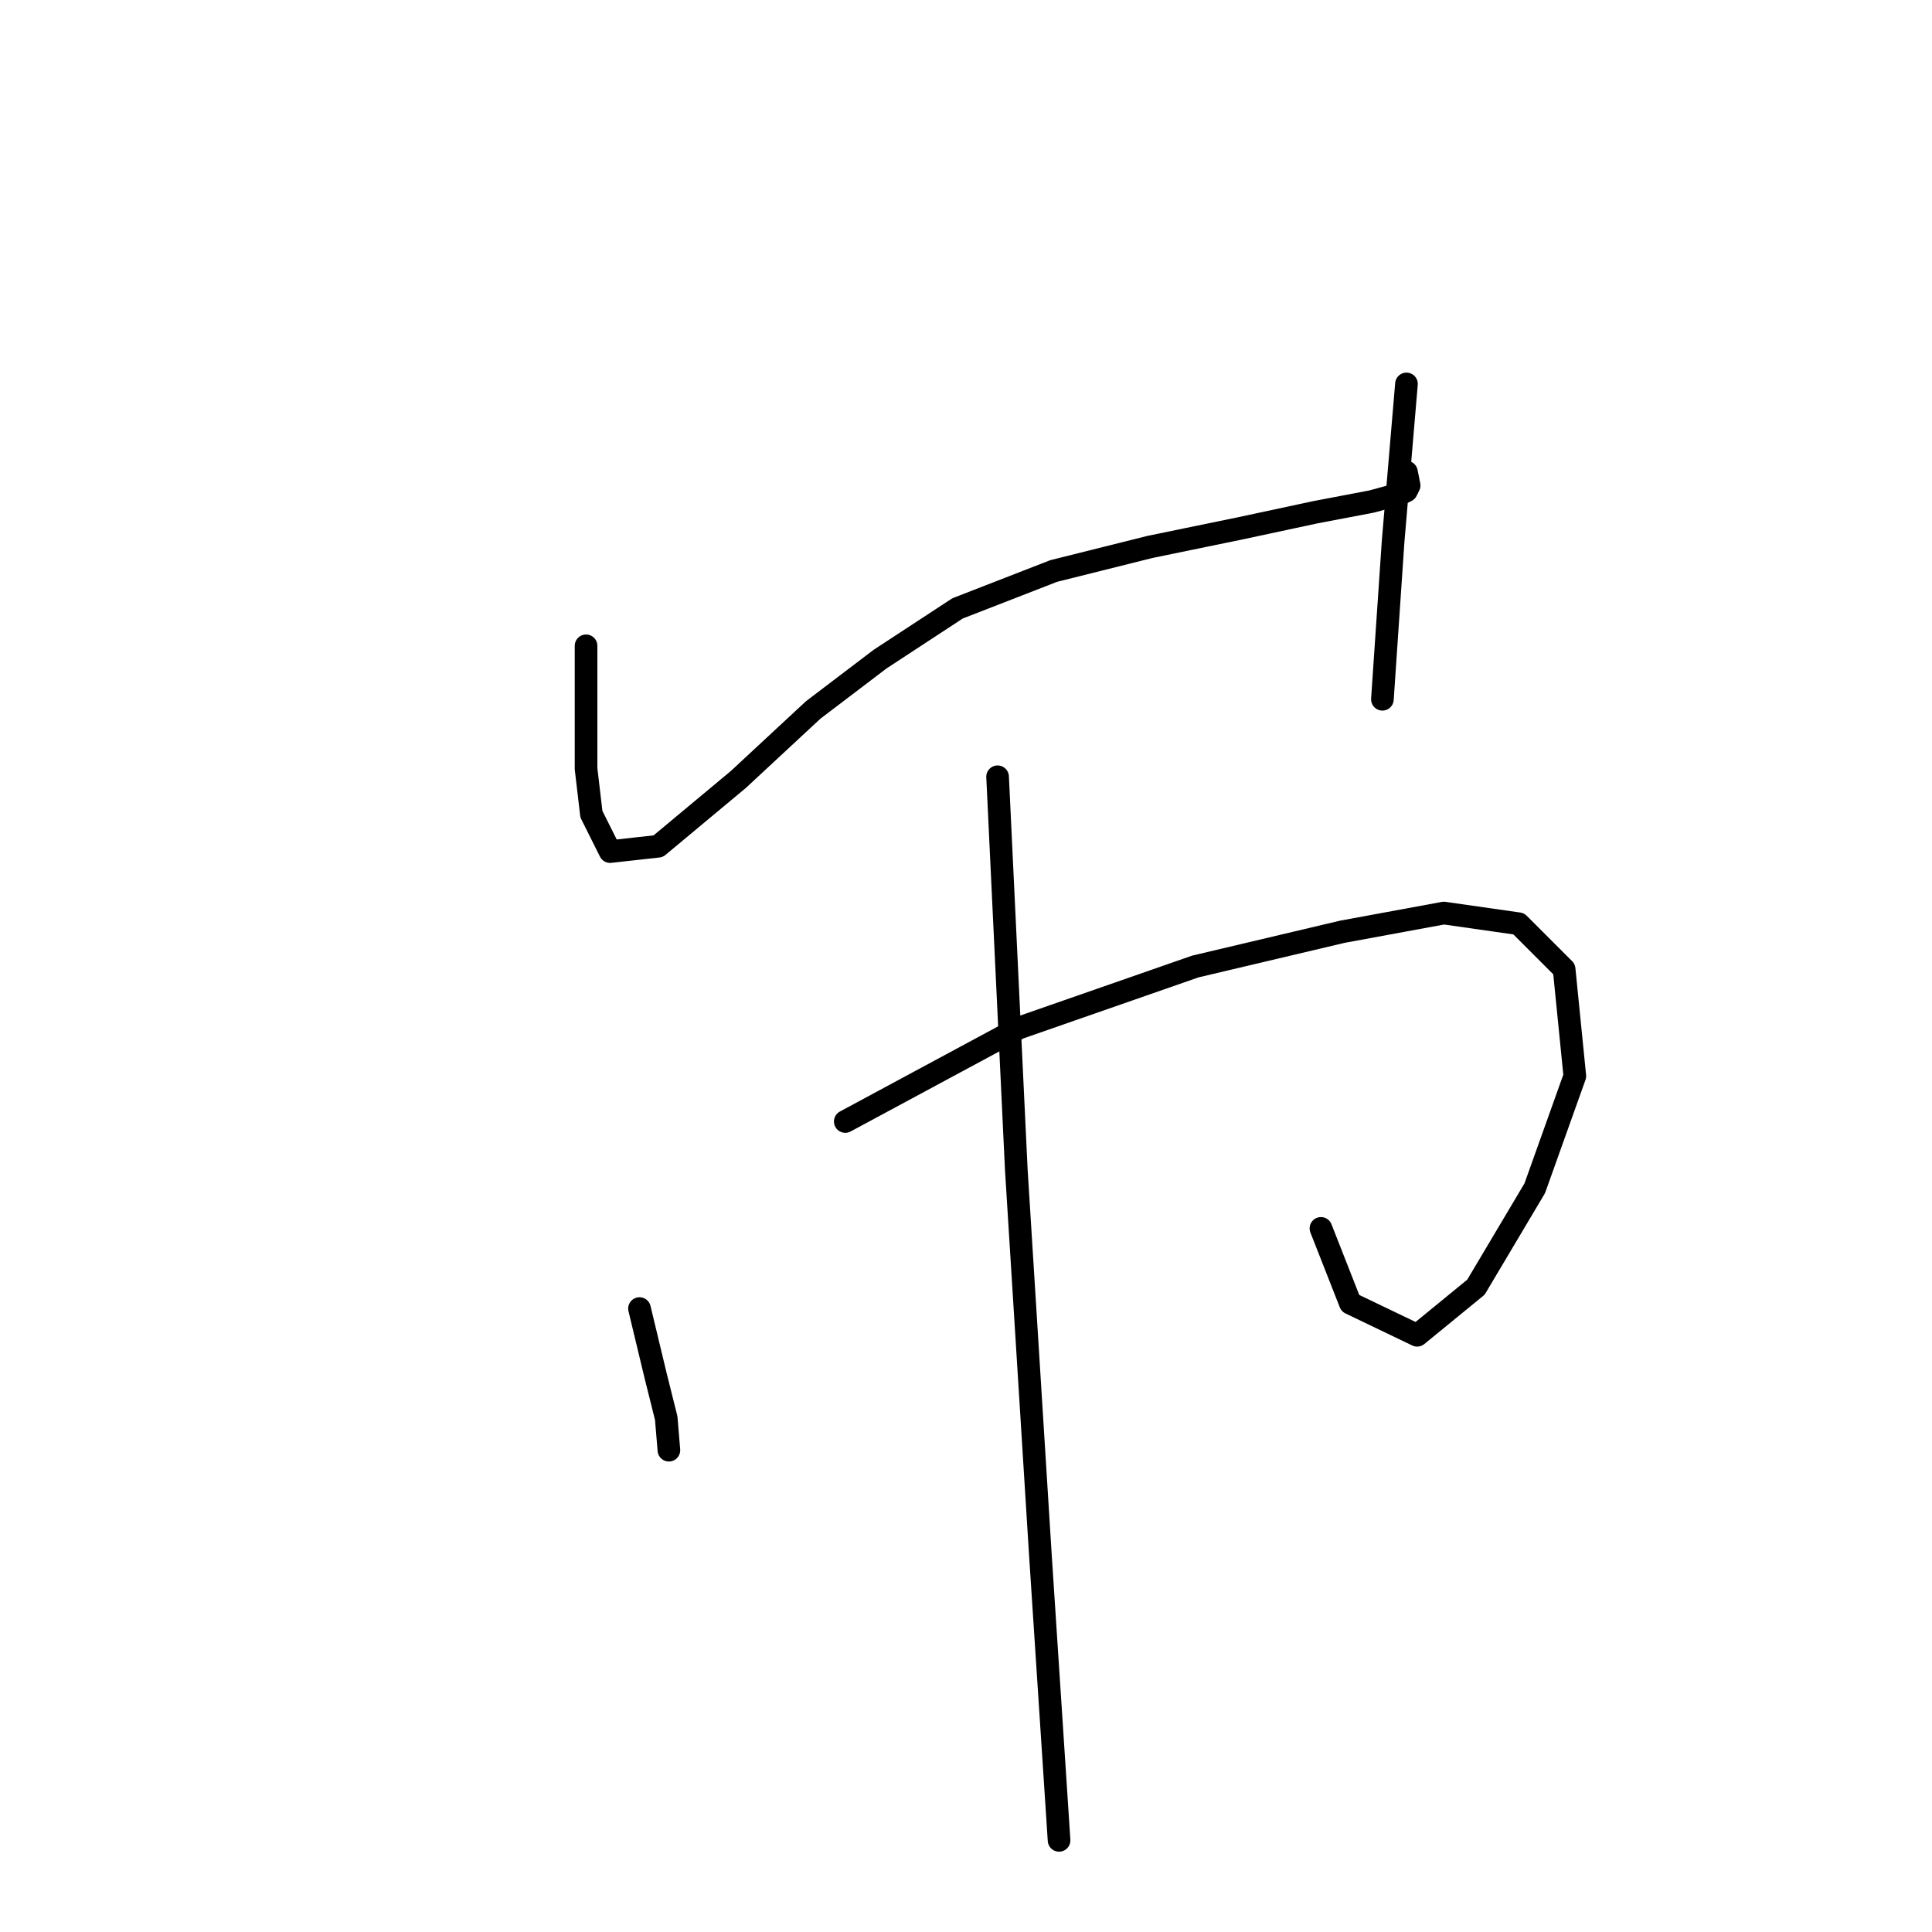 <?xml version="1.0" standalone="no"?>
    <svg width="256" height="256" xmlns="http://www.w3.org/2000/svg" version="1.1">
    <polyline stroke="black" stroke-width="3" stroke-linecap="round" fill="transparent" stroke-linejoin="round" points="77.655 85.574 77.655 95.489 77.655 101.863 78.363 107.883 80.842 112.84 87.216 112.132 97.839 103.279 107.753 94.073 116.606 87.345 126.875 80.617 139.622 75.66 152.37 72.473 164.409 69.994 174.324 67.869 181.76 66.453 185.655 65.391 186.364 65.037 186.718 64.328 186.364 62.558 186.364 62.558 " />
        <polyline stroke="black" stroke-width="3" stroke-linecap="round" fill="transparent" stroke-linejoin="round" points="186.364 50.873 184.593 71.765 183.177 92.656 183.177 92.656 " />
        <polyline stroke="black" stroke-width="3" stroke-linecap="round" fill="transparent" stroke-linejoin="round" points="84.737 173.391 86.862 182.244 88.278 187.909 88.632 192.158 88.632 192.158 " />
        <polyline stroke="black" stroke-width="3" stroke-linecap="round" fill="transparent" stroke-linejoin="round" points="112.003 148.604 135.019 136.211 158.39 128.066 177.865 123.463 191.321 120.984 201.236 122.401 207.255 128.421 208.672 142.585 203.36 157.457 195.57 170.558 187.78 176.932 178.927 172.683 175.032 162.768 175.032 162.768 " />
        <polyline stroke="black" stroke-width="3" stroke-linecap="round" fill="transparent" stroke-linejoin="round" points="132.186 102.925 134.665 154.978 137.852 205.968 140.331 243.857 140.331 243.857 " />
        </svg>